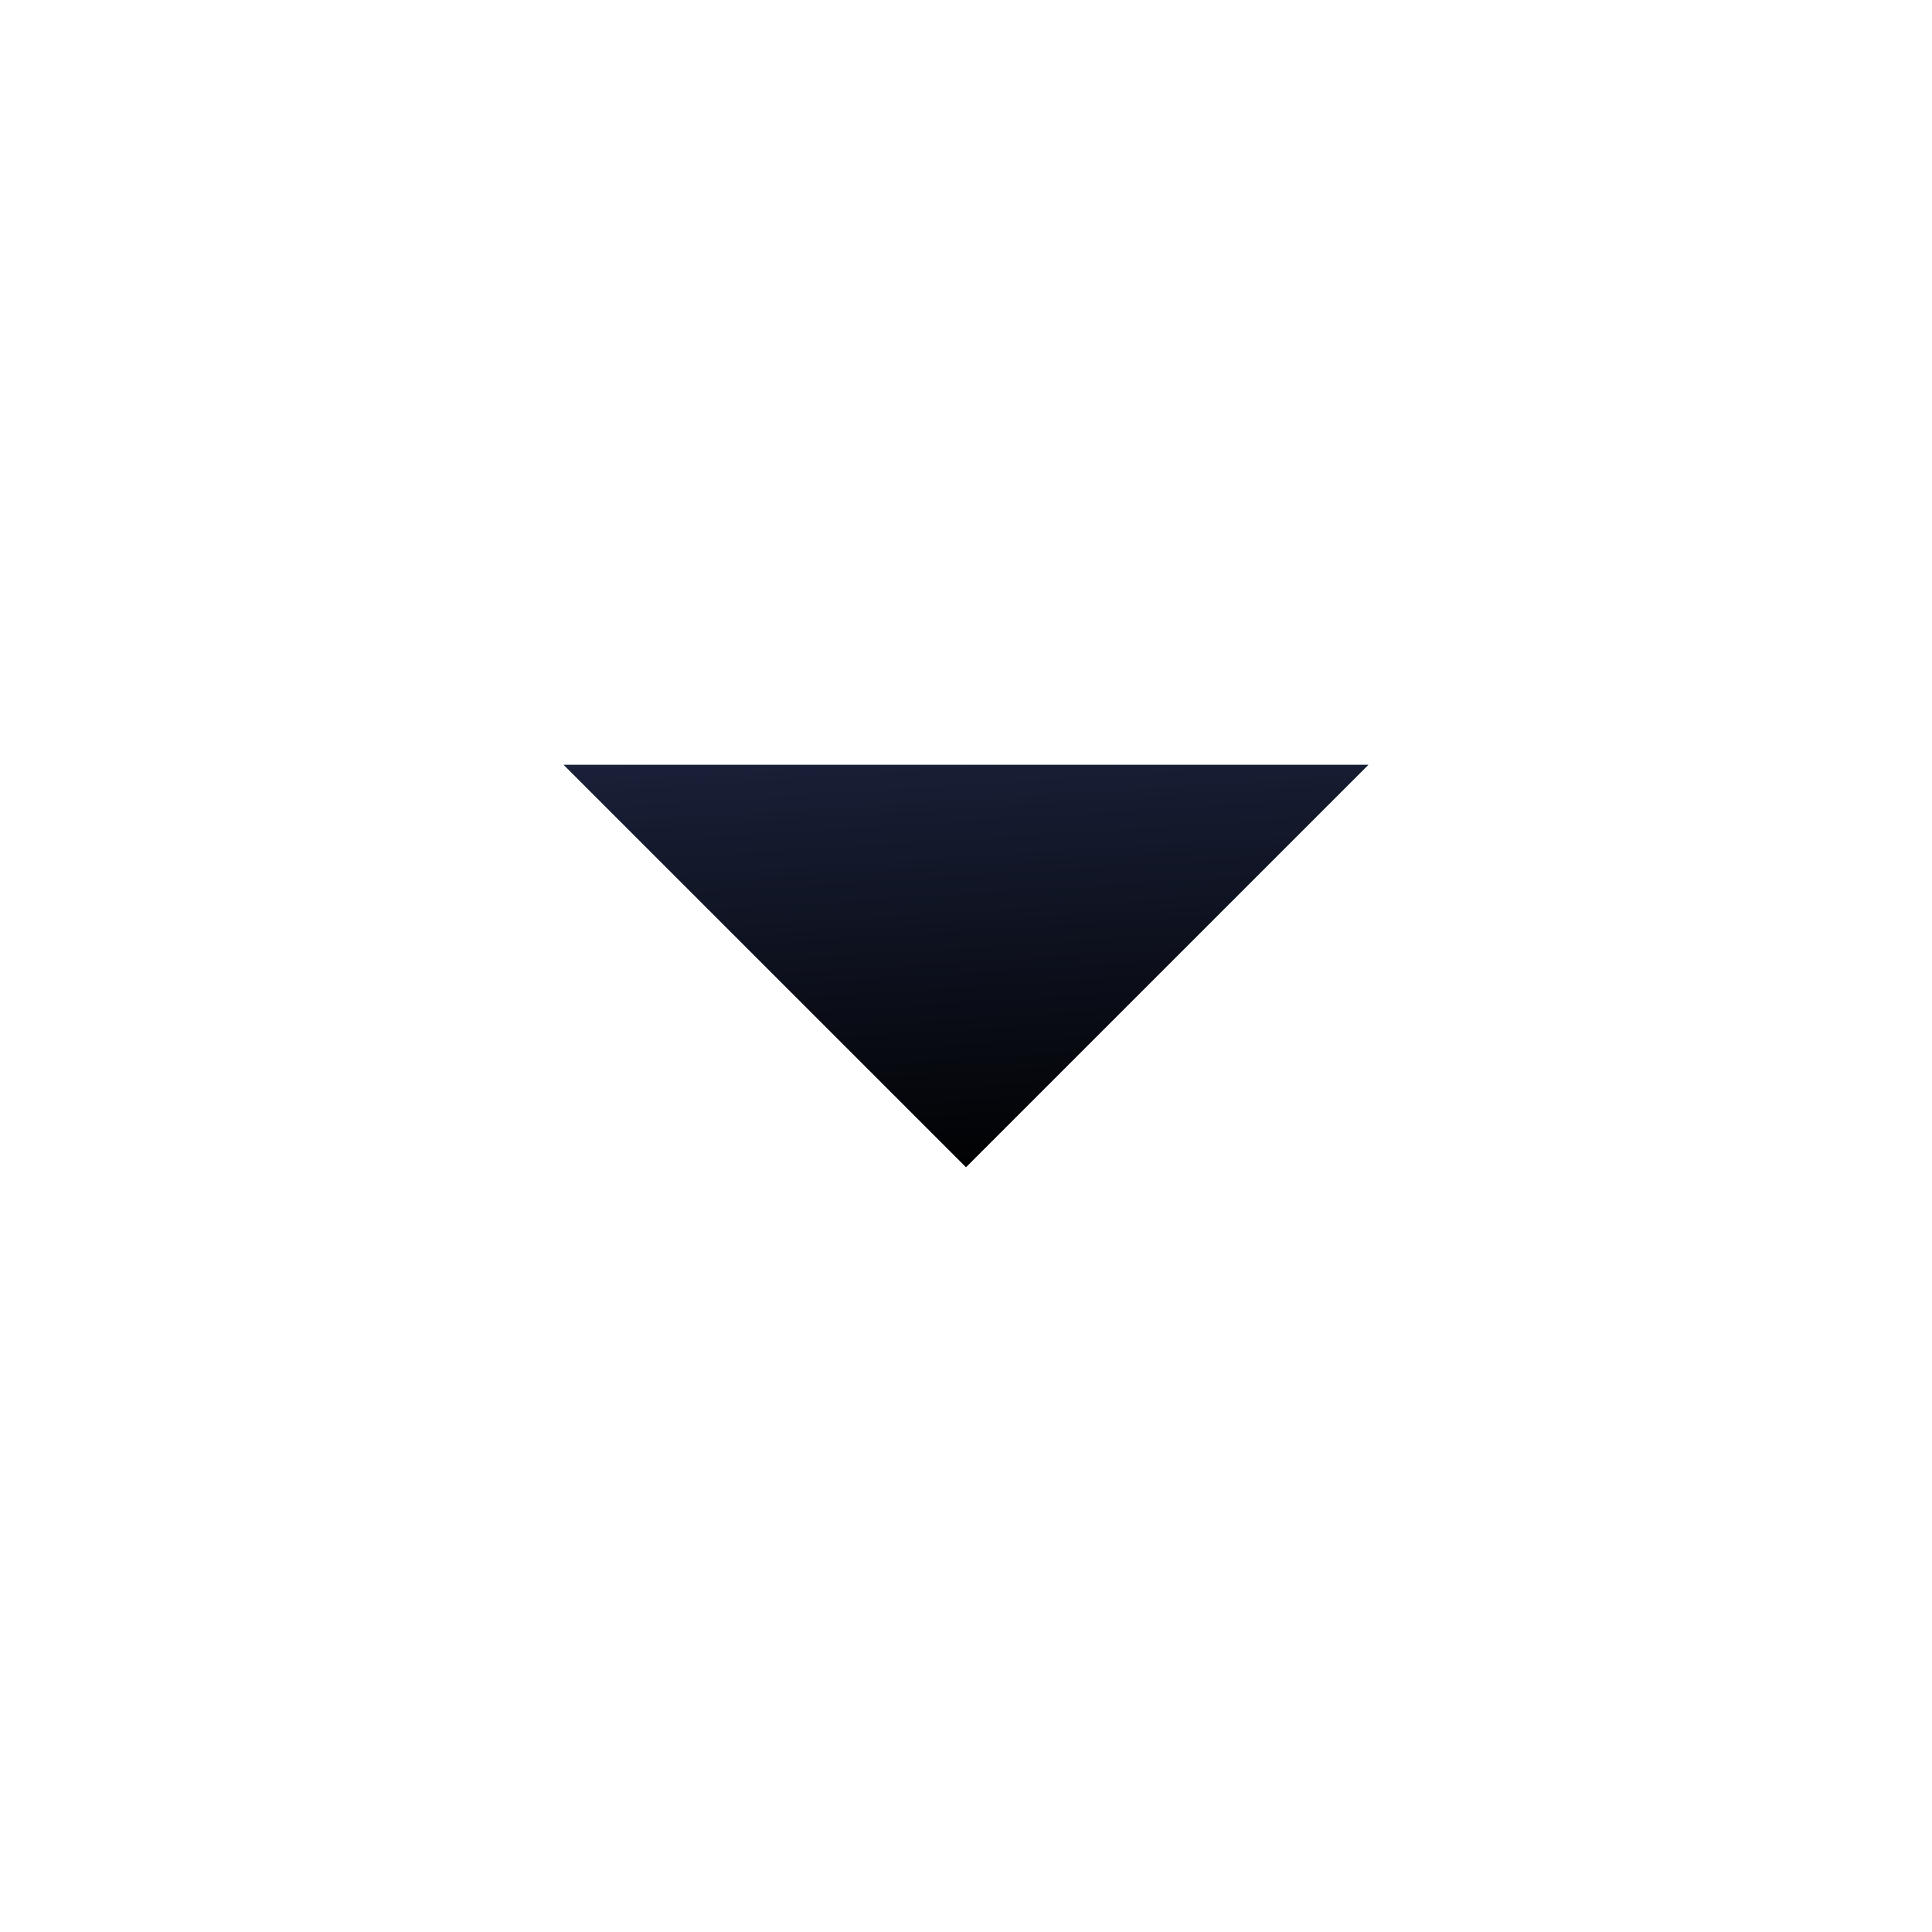 <svg width="24" height="24" viewBox="0 0 24 24" fill="none" xmlns="http://www.w3.org/2000/svg">
<path d="M12 14.5L17 9.5H7L12 14.5Z" fill="url(#paint0_linear_1393_1181)"/>
<defs>
<linearGradient id="paint0_linear_1393_1181" x1="7" y1="9.5" x2="7.352" y2="15.105" gradientUnits="userSpaceOnUse">
<stop stop-color="#192038"/>
<stop offset="1" stop-color="#000000"/>
</linearGradient>
</defs>
</svg>
